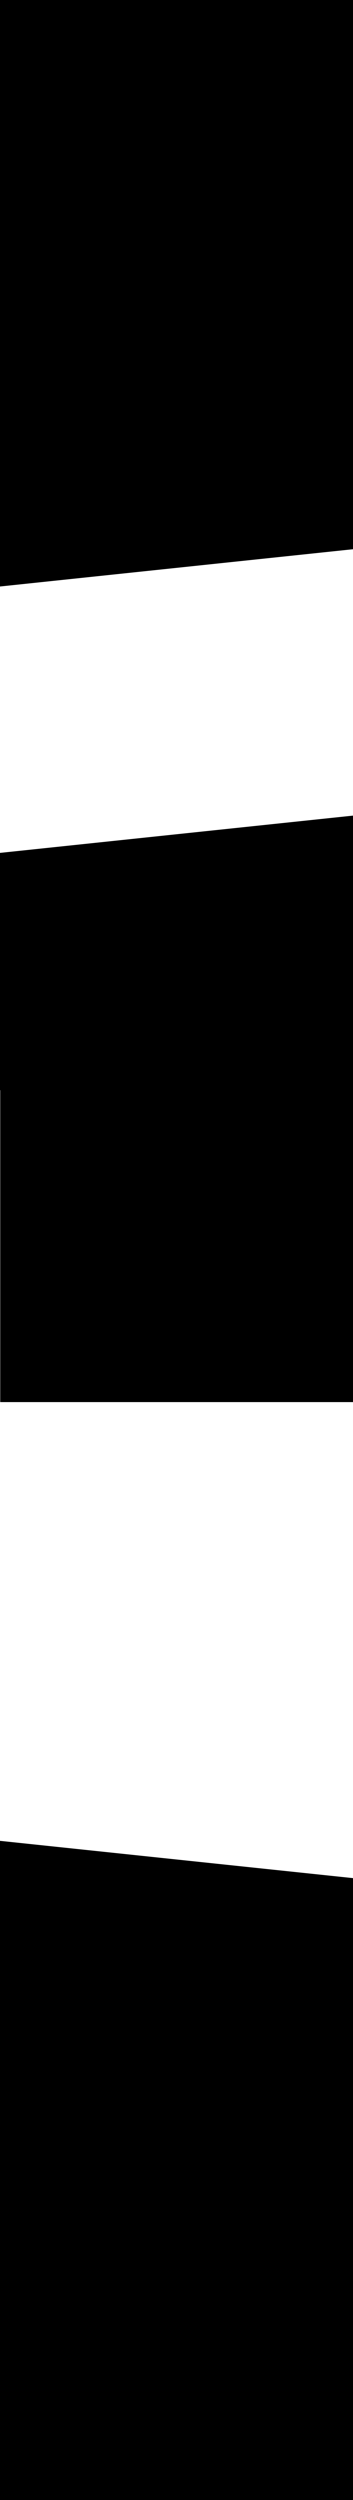 <svg xmlns="http://www.w3.org/2000/svg" xmlns:xlink="http://www.w3.org/1999/xlink" width="375" height="2654" viewBox="0 0 375 2654">
  <rect x="0" y="0" width="375" height="2654" fill="#808080" stroke="none"/>
  <defs>
    <clipPath id="clip-Bg-test">
      <rect width="375" height="2654"/>
    </clipPath>
  </defs>
  <g id="Bg-test" clip-path="url(#clip-Bg-test)">
    <rect width="375" height="2654" fill="#fff"/>
    <rect id="Rectangle_1" data-name="Rectangle 1" width="375" height="557"/>
    <rect id="Rectangle_2" data-name="Rectangle 2" width="630" height="250.441" transform="matrix(0.995, -0.105, 0.105, 0.995, -205.73, 392.368)"/>
    <rect id="Rectangle_3" data-name="Rectangle 3" width="1981" height="672" transform="matrix(0.995, 0.105, -0.105, 0.995, -1.952, 1954)"/>
    <rect id="Rectangle_4" data-name="Rectangle 4" width="2075" height="845.91" transform="translate(-59.793 2135.332) rotate(2)"/>
    <rect id="Rectangle_5" data-name="Rectangle 5" width="375" height="557" transform="translate(375.268 1488.437) rotate(180)"/>
    <rect id="Rectangle_6" data-name="Rectangle 6" width="630" height="250.441" transform="matrix(-0.995, 0.105, -0.105, -0.995, 580.997, 1096.069)"/>
  </g>
</svg>
